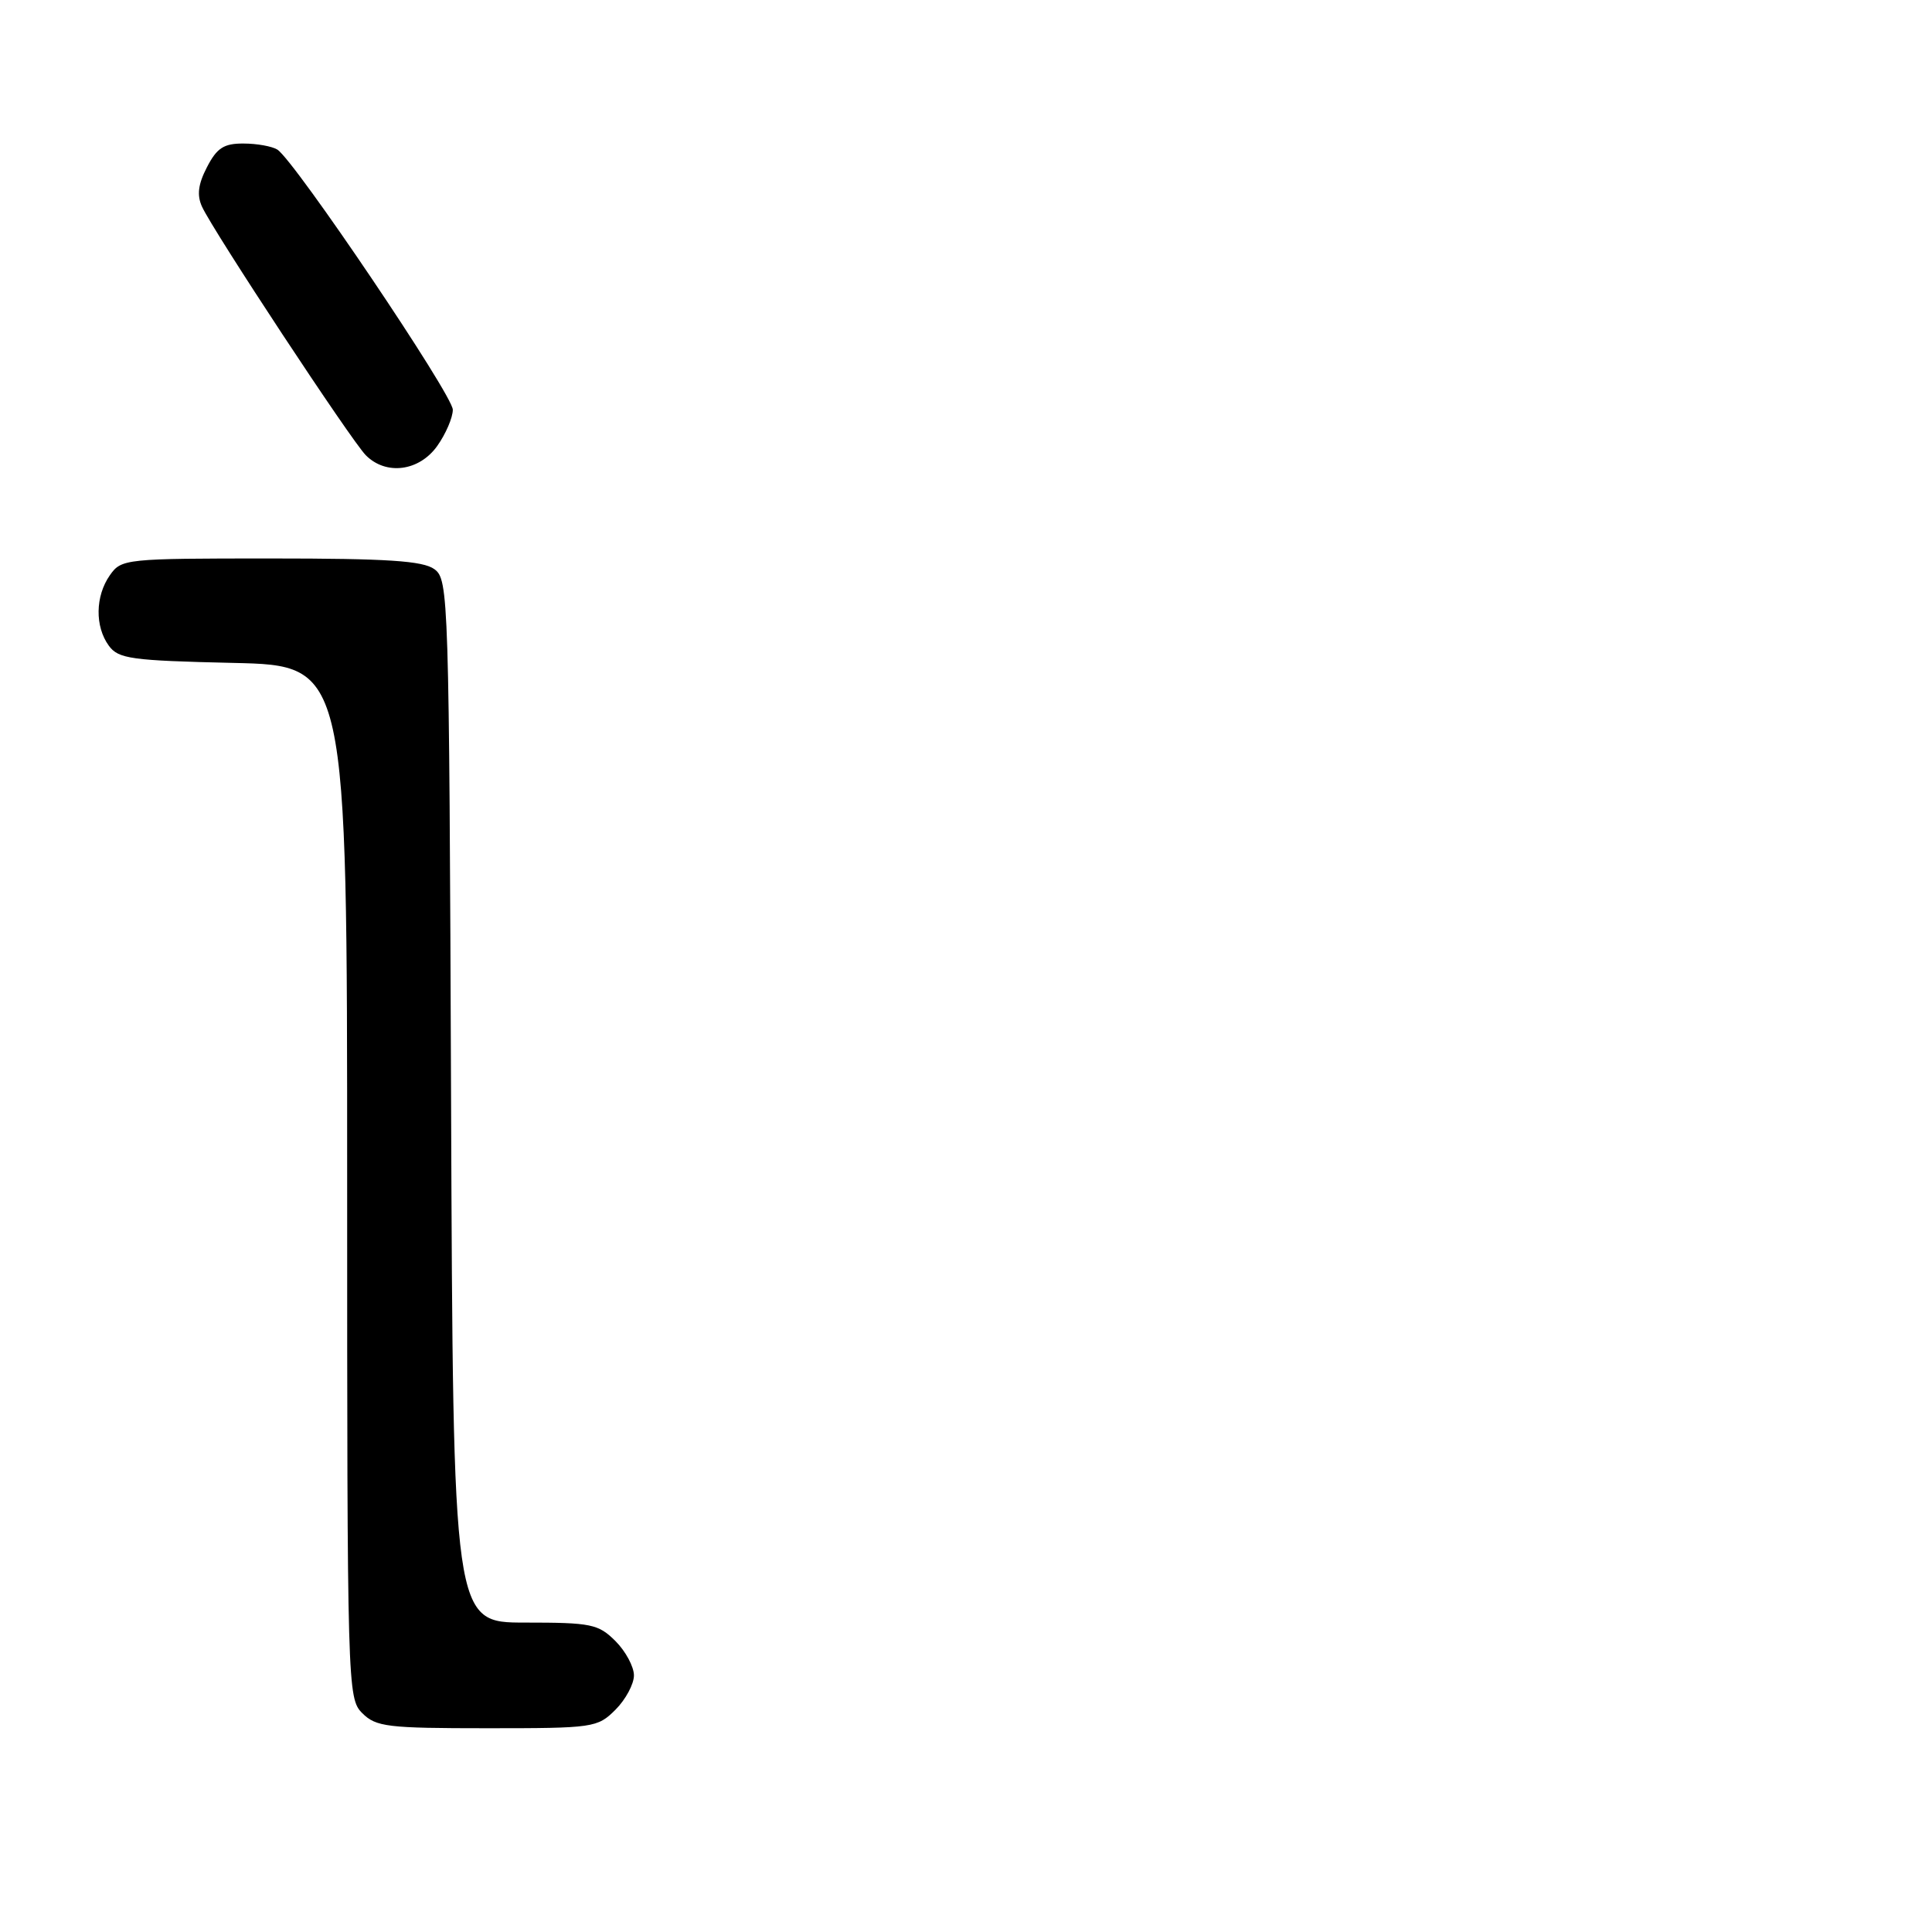 <?xml version="1.0" encoding="UTF-8" standalone="no"?>
<!DOCTYPE svg PUBLIC "-//W3C//DTD SVG 1.1//EN" "http://www.w3.org/Graphics/SVG/1.1/DTD/svg11.dtd" >
<svg xmlns="http://www.w3.org/2000/svg" xmlns:xlink="http://www.w3.org/1999/xlink" version="1.1" viewBox="0 0 256 256">
 <g >
 <path fill="currentColor"
d=" M 81.55 226.55 C 82.90 225.20 84.00 223.15 84.00 222.00 C 84.00 220.85 82.90 218.80 81.55 217.45 C 79.28 215.19 78.35 215.00 69.57 215.00 C 60.04 215.00 60.04 215.00 59.77 145.92 C 59.51 78.85 59.44 76.80 57.56 75.42 C 56.04 74.31 51.34 74.00 35.87 74.00 C 16.59 74.00 16.08 74.05 14.56 76.22 C 12.62 78.99 12.56 83.01 14.42 85.56 C 15.69 87.30 17.37 87.53 30.92 87.84 C 46.00 88.18 46.00 88.18 46.00 156.59 C 46.00 223.67 46.04 225.04 48.00 227.00 C 49.82 228.82 51.33 229.00 64.55 229.00 C 78.66 229.00 79.16 228.93 81.55 226.55 Z  M 57.93 59.10 C 59.07 57.50 60.00 55.33 60.00 54.29 C 60.00 52.35 39.04 21.28 36.75 19.82 C 36.06 19.39 34.05 19.02 32.28 19.02 C 29.67 19.00 28.74 19.60 27.43 22.14 C 26.25 24.41 26.07 25.86 26.77 27.39 C 28.24 30.61 46.58 58.44 48.48 60.33 C 51.16 63.02 55.54 62.45 57.93 59.10 Z "/>
</g>
</svg>